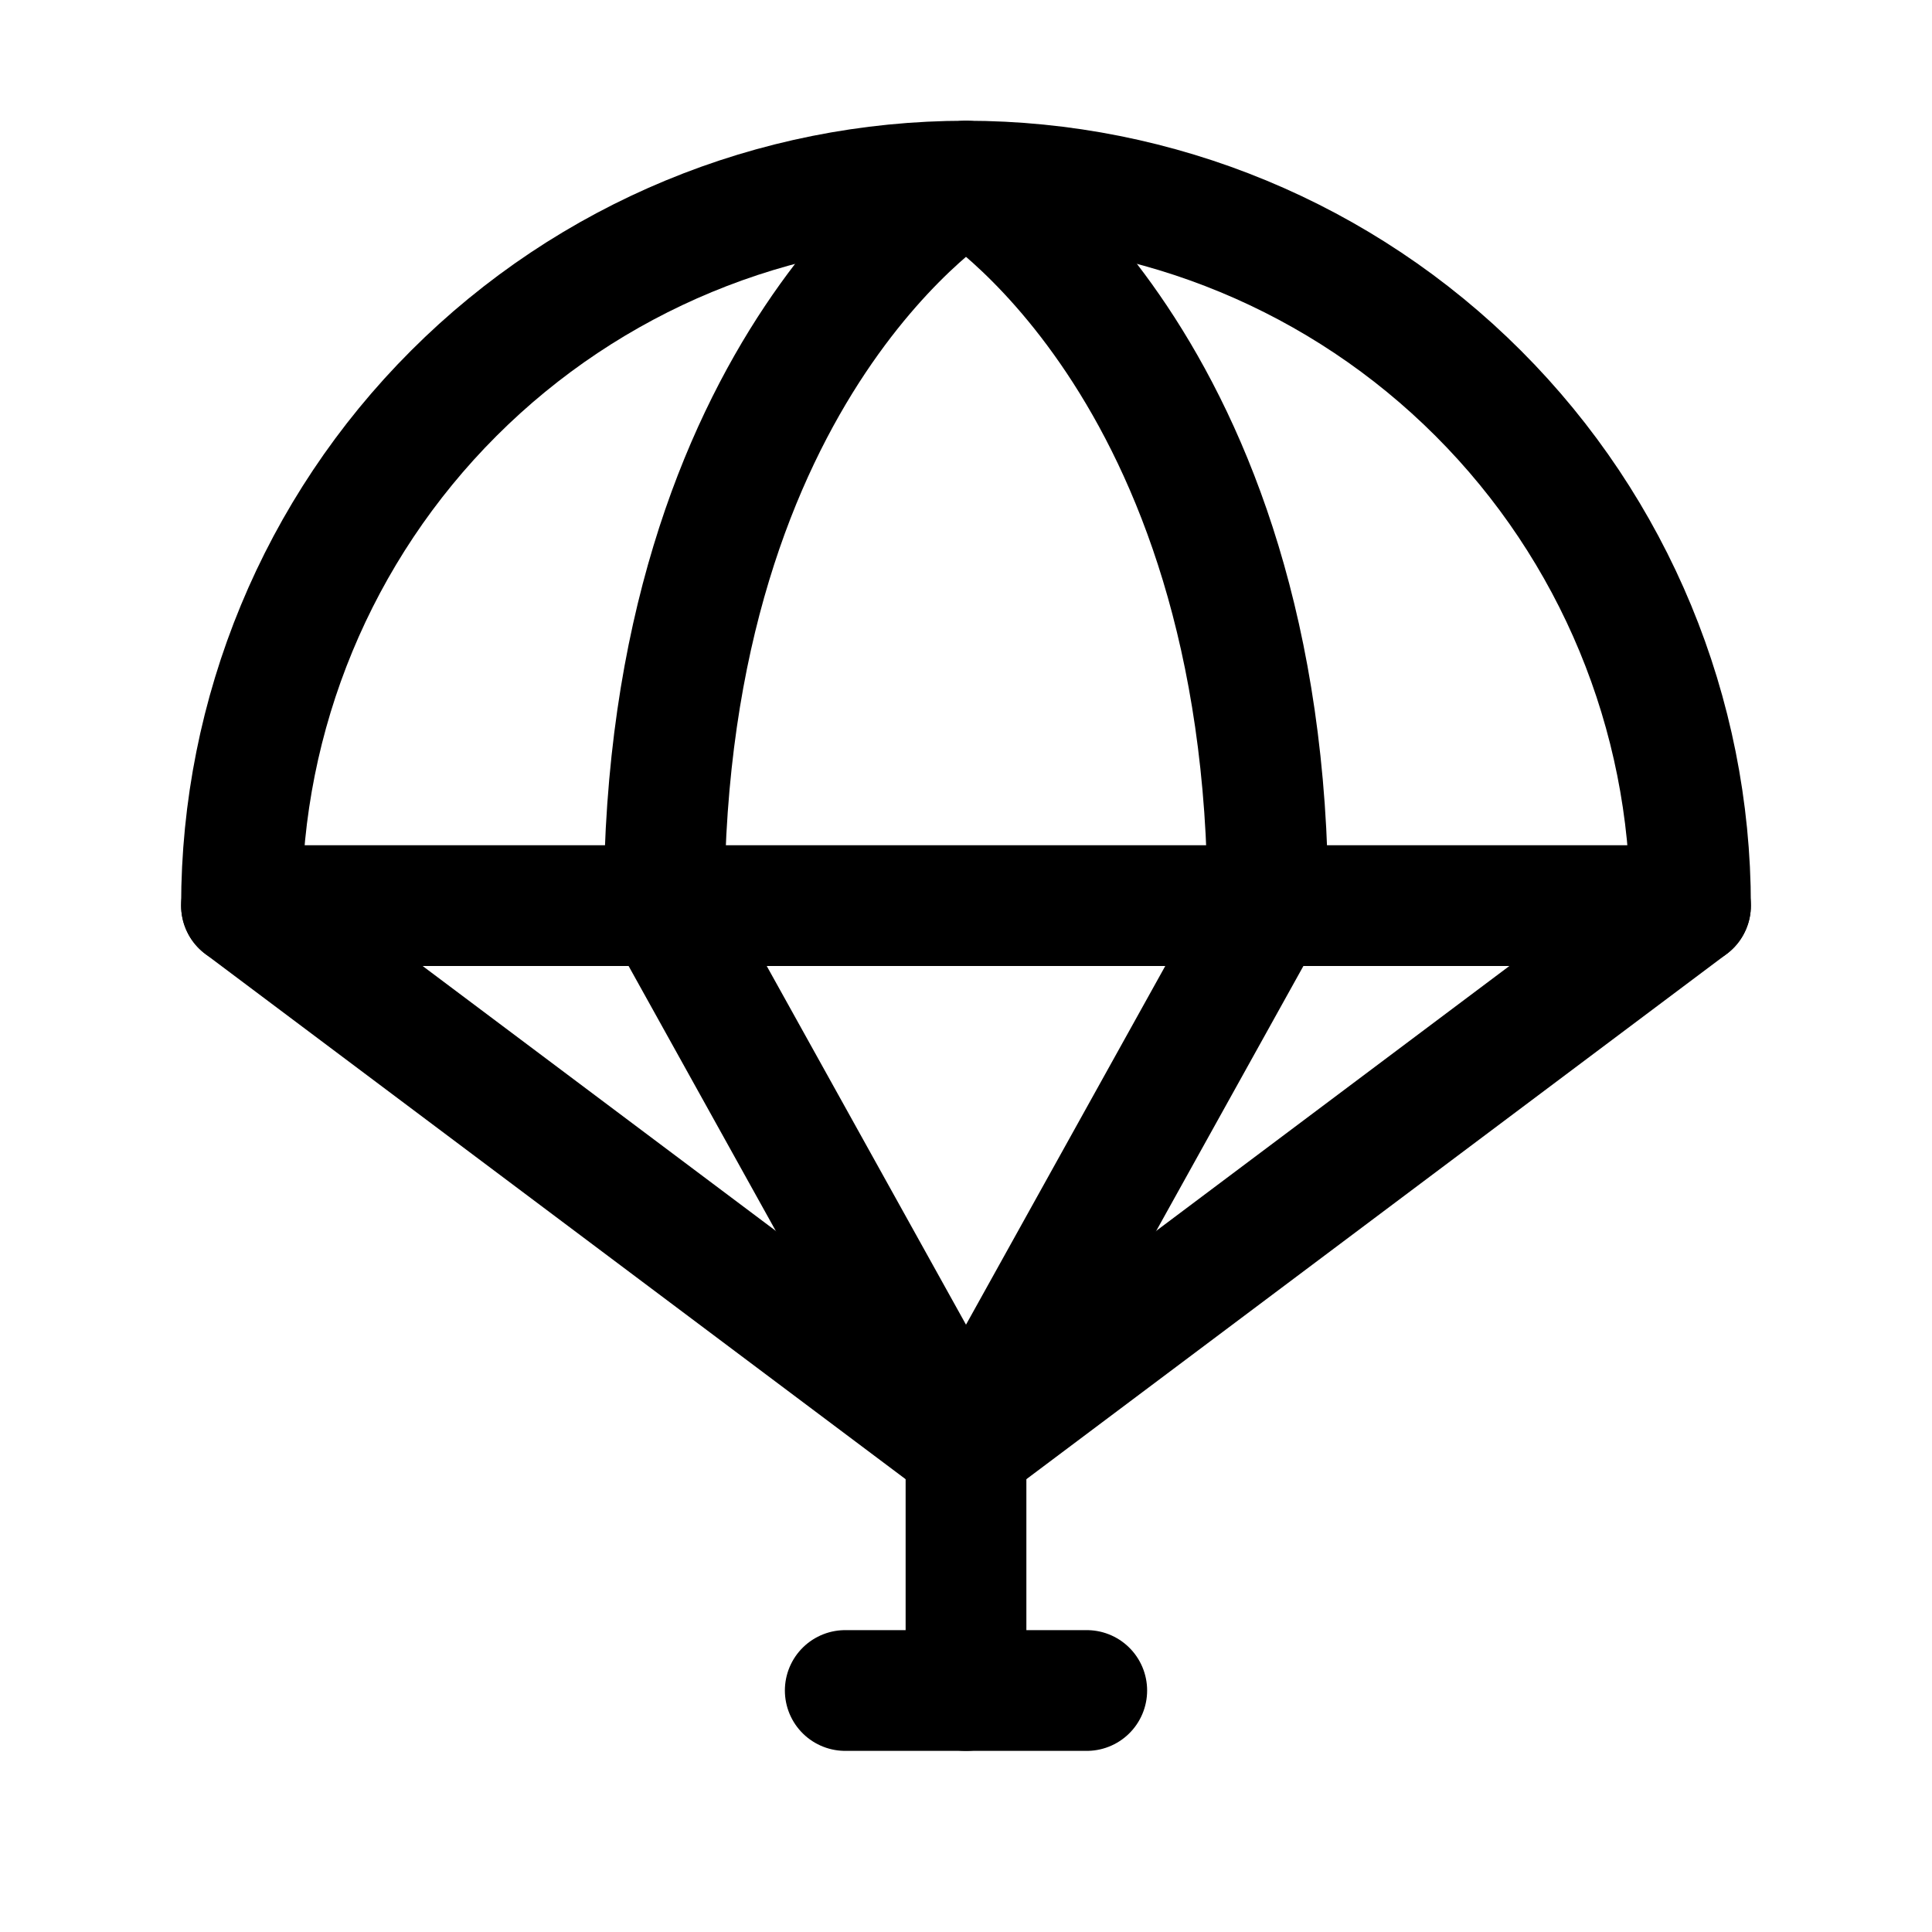 <svg xmlns="http://www.w3.org/2000/svg" fill="none" stroke="currentColor" aria-hidden="true" viewBox="0 0 32 32"><g id="Icon-Parachute"><g clip-path="url(#clip0_11_2787)"><g id="size=md (32px)"><g id="Parachute"><path id="Vector" stroke-linecap="round" stroke-linejoin="round" stroke-width="2" d="M28 15C28 11.817 26.736 8.765 24.485 6.515C22.235 4.264 19.183 3 16 3C12.817 3 9.765 4.264 7.515 6.515C5.264 8.765 4 11.817 4 15H28Z"/><path id="Vector_2" stroke-linecap="round" stroke-linejoin="round" stroke-width="2" d="M28 15L16 24L4 15"/><path id="Vector_3" stroke-linecap="round" stroke-linejoin="round" stroke-width="2" d="M16 24V28"/><path id="Vector_4" stroke-linecap="round" stroke-linejoin="round" stroke-width="2" d="M14 28H18"/><path id="Vector_5" stroke-linecap="round" stroke-linejoin="round" stroke-width="2" d="M16 24L11 15C11 6 16 3 16 3C16 3 21 6 21 15L16 24Z"/></g></g></g></g><defs><clipPath id="clip0_11_2787"><rect width="32" height="32" fill="white" rx="5"/></clipPath></defs></svg>